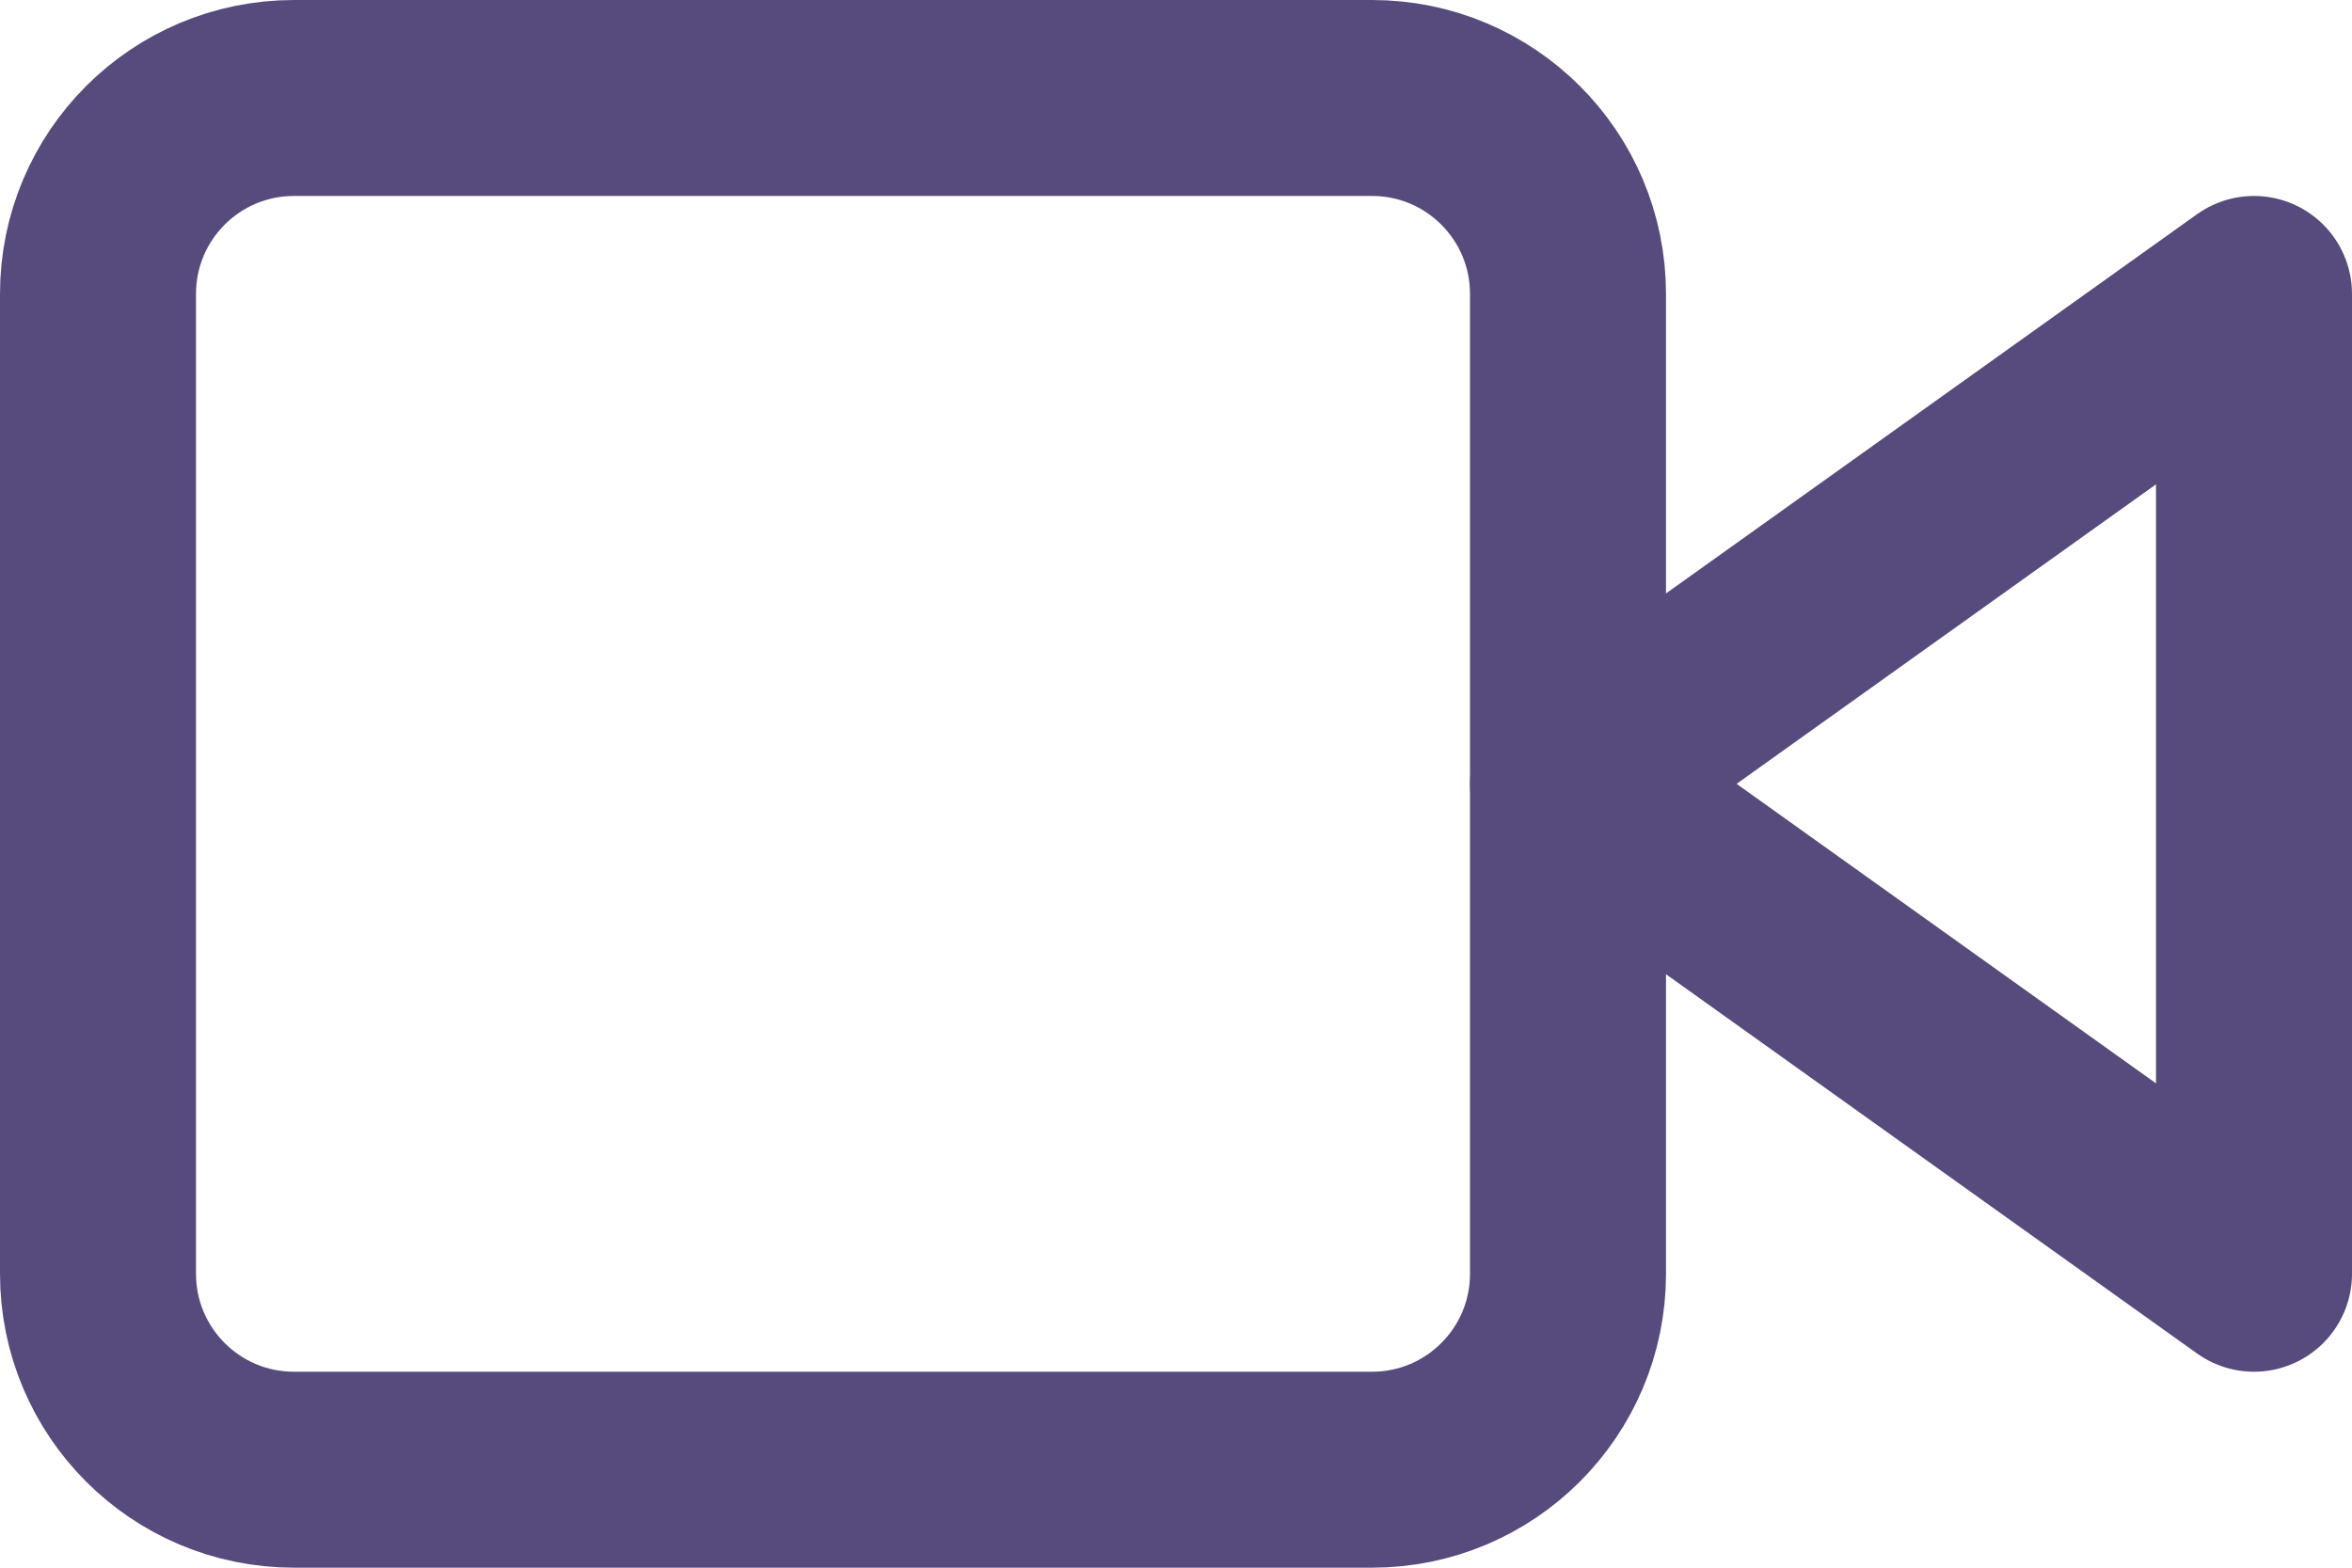 <svg width="24" height="16" viewBox="0 0 24 16" fill="none" xmlns="http://www.w3.org/2000/svg">
<path d="M23 3L16 8L23 13V3Z" stroke="#564B7C" stroke-width="2" stroke-linecap="round" stroke-linejoin="round"/>
<path d="M14 1H3C1.895 1 1 1.895 1 3V13C1 14.105 1.895 15 3 15H14C15.105 15 16 14.105 16 13V3C16 1.895 15.105 1 14 1Z" stroke="#564B7C" stroke-width="2" stroke-linecap="round" stroke-linejoin="round"/>
</svg>
